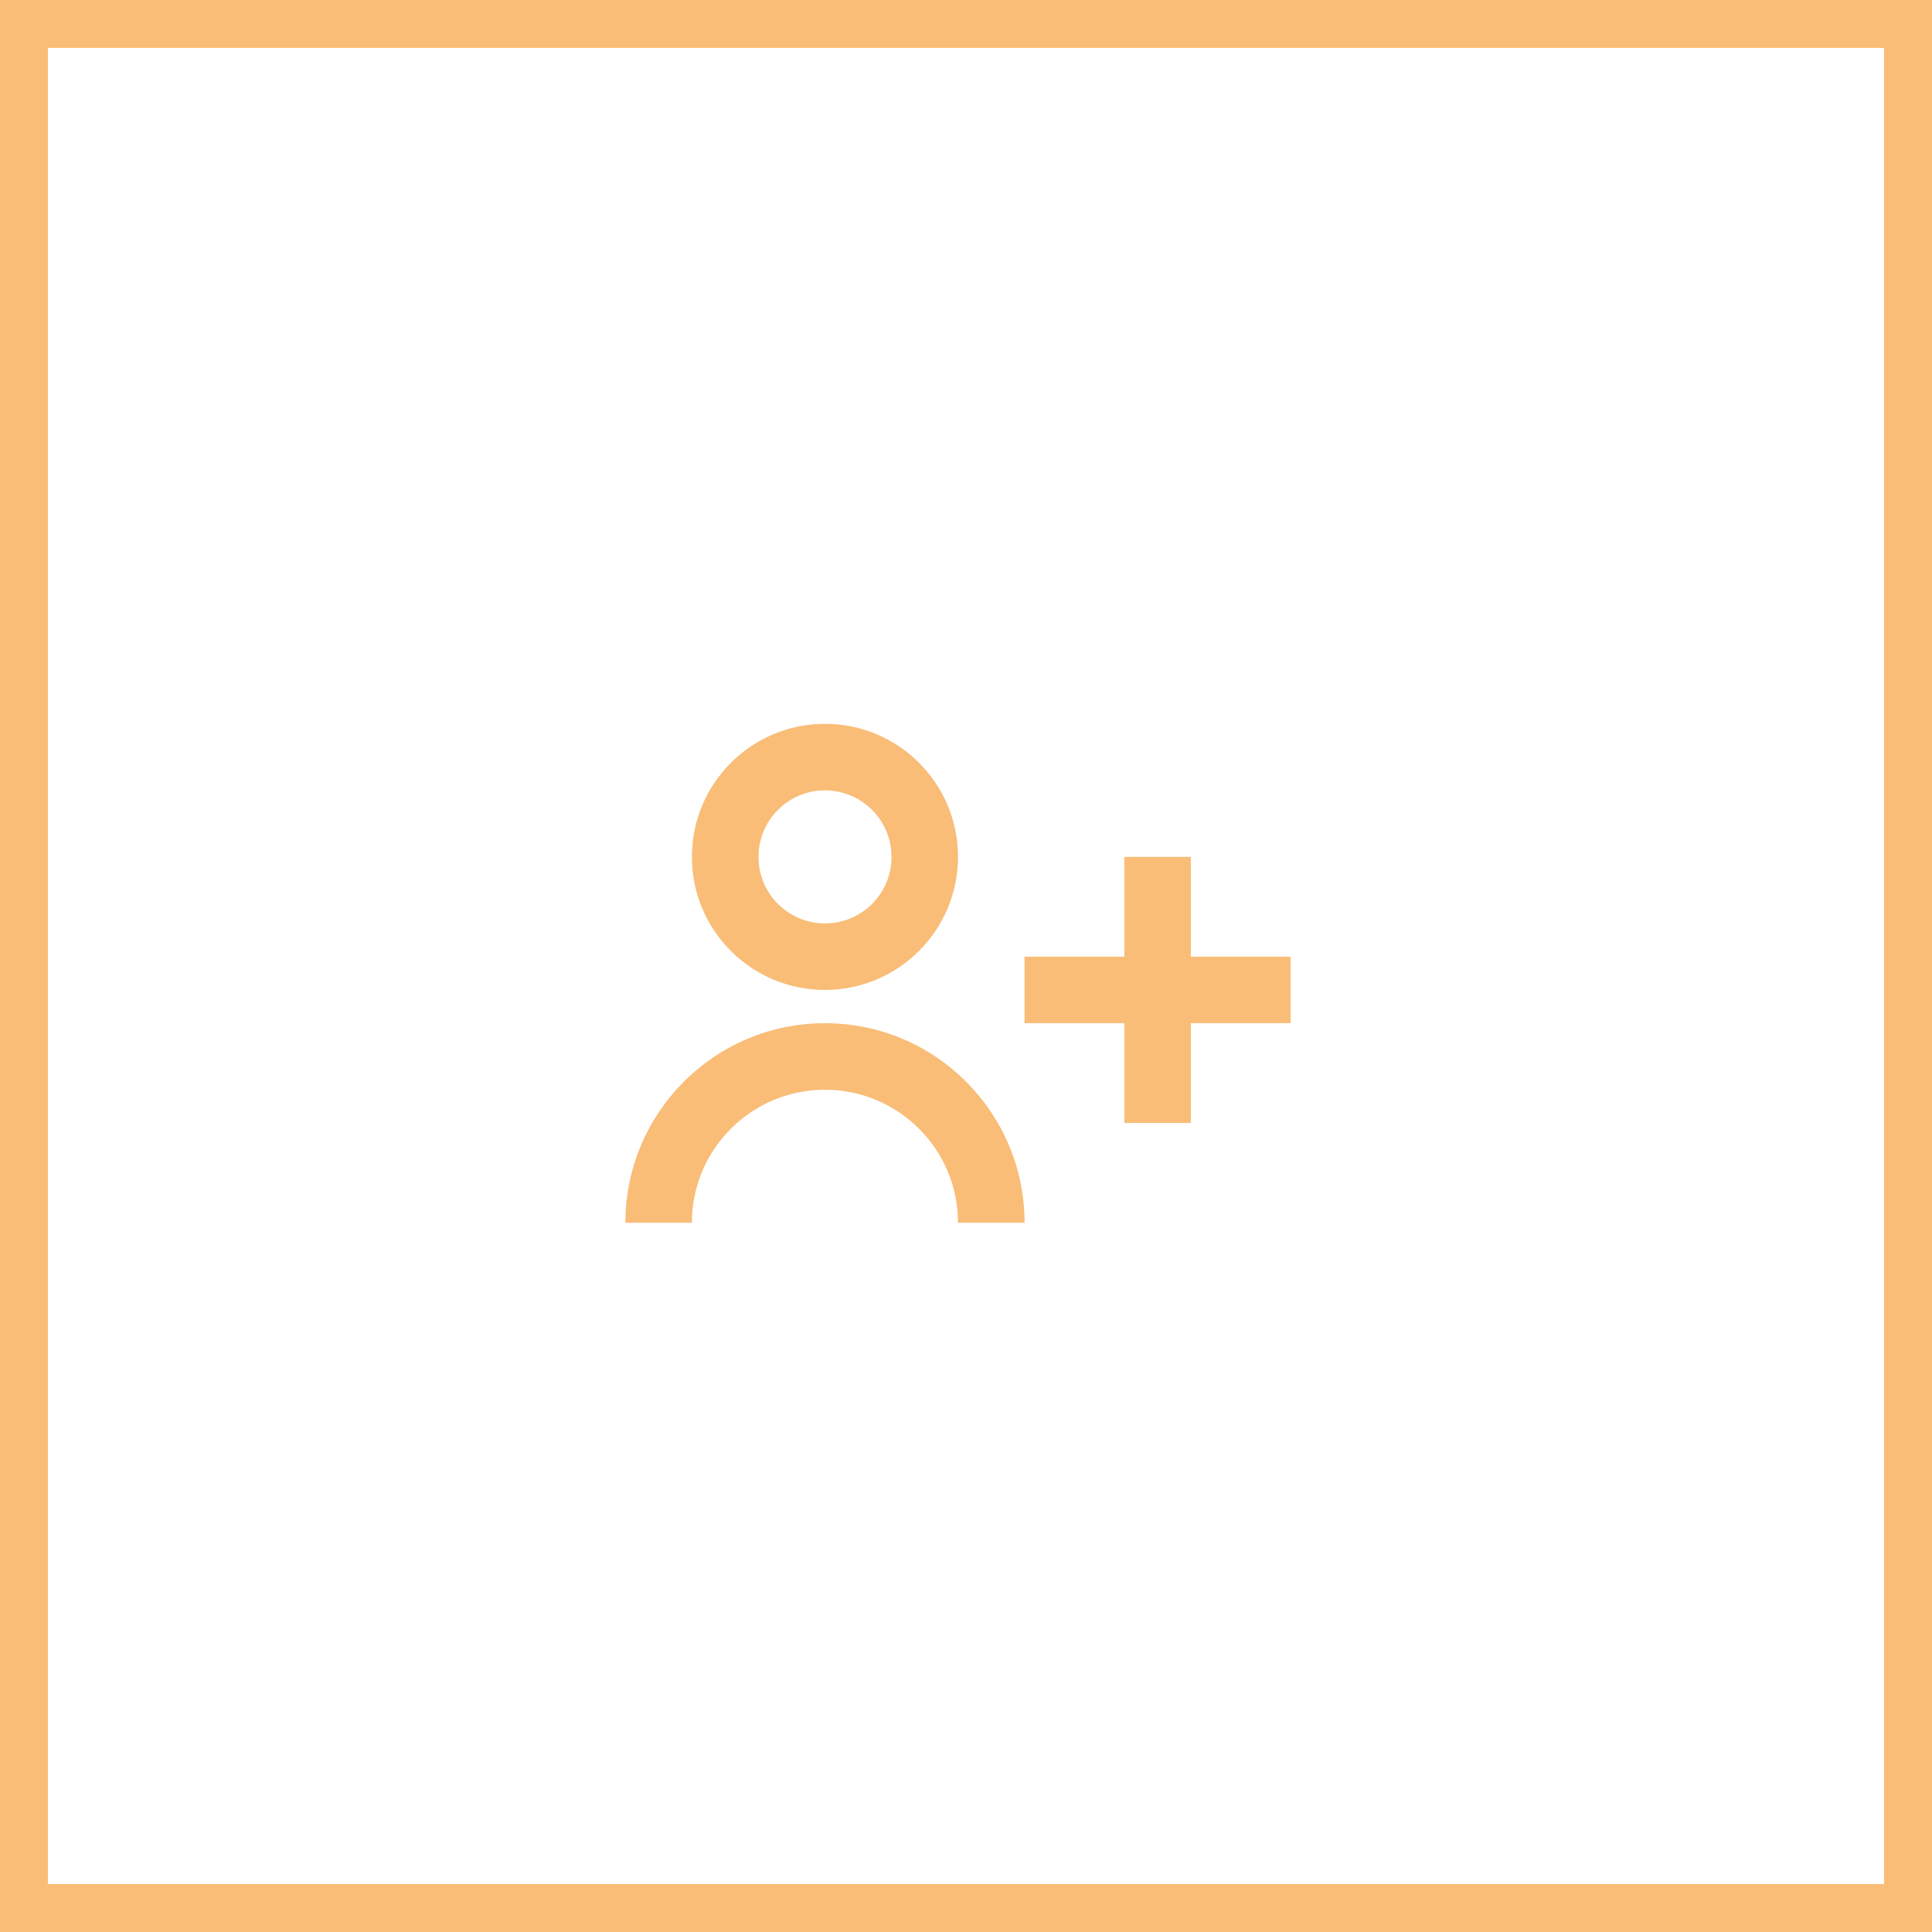 <svg width="121" height="121" viewBox="0 0 121 121" fill="none" xmlns="http://www.w3.org/2000/svg">
<rect x="0" y="0" width="121" height="121" fill="#333333" stroke="none"/>
<rect x="1.5" y="1.5" width="118" height="118" fill="white" stroke="#F9BD77" stroke-width="3"/>
<path d="M43.333 76.583H39.167C39.167 69.68 44.763 64.083 51.667 64.083C58.57 64.083 64.167 69.68 64.167 76.583H60C60 71.981 56.269 68.25 51.667 68.25C47.064 68.25 43.333 71.981 43.333 76.583ZM74.583 70.333H70.417V64.083H64.167V59.917H70.417V53.667H74.583V59.917H80.833V64.083H74.583V70.333ZM51.667 62C47.064 62 43.333 58.269 43.333 53.667C43.333 49.064 47.064 45.333 51.667 45.333C56.269 45.333 60 49.064 60 53.667C59.994 58.267 56.267 61.994 51.667 62ZM51.667 49.5C49.39 49.502 47.537 51.331 47.505 53.607C47.472 55.883 49.272 57.764 51.547 57.831C53.822 57.899 55.731 56.128 55.833 53.854V54.688V53.667C55.833 51.365 53.968 49.5 51.667 49.5Z" fill="#F9BD77"/>
</svg>
